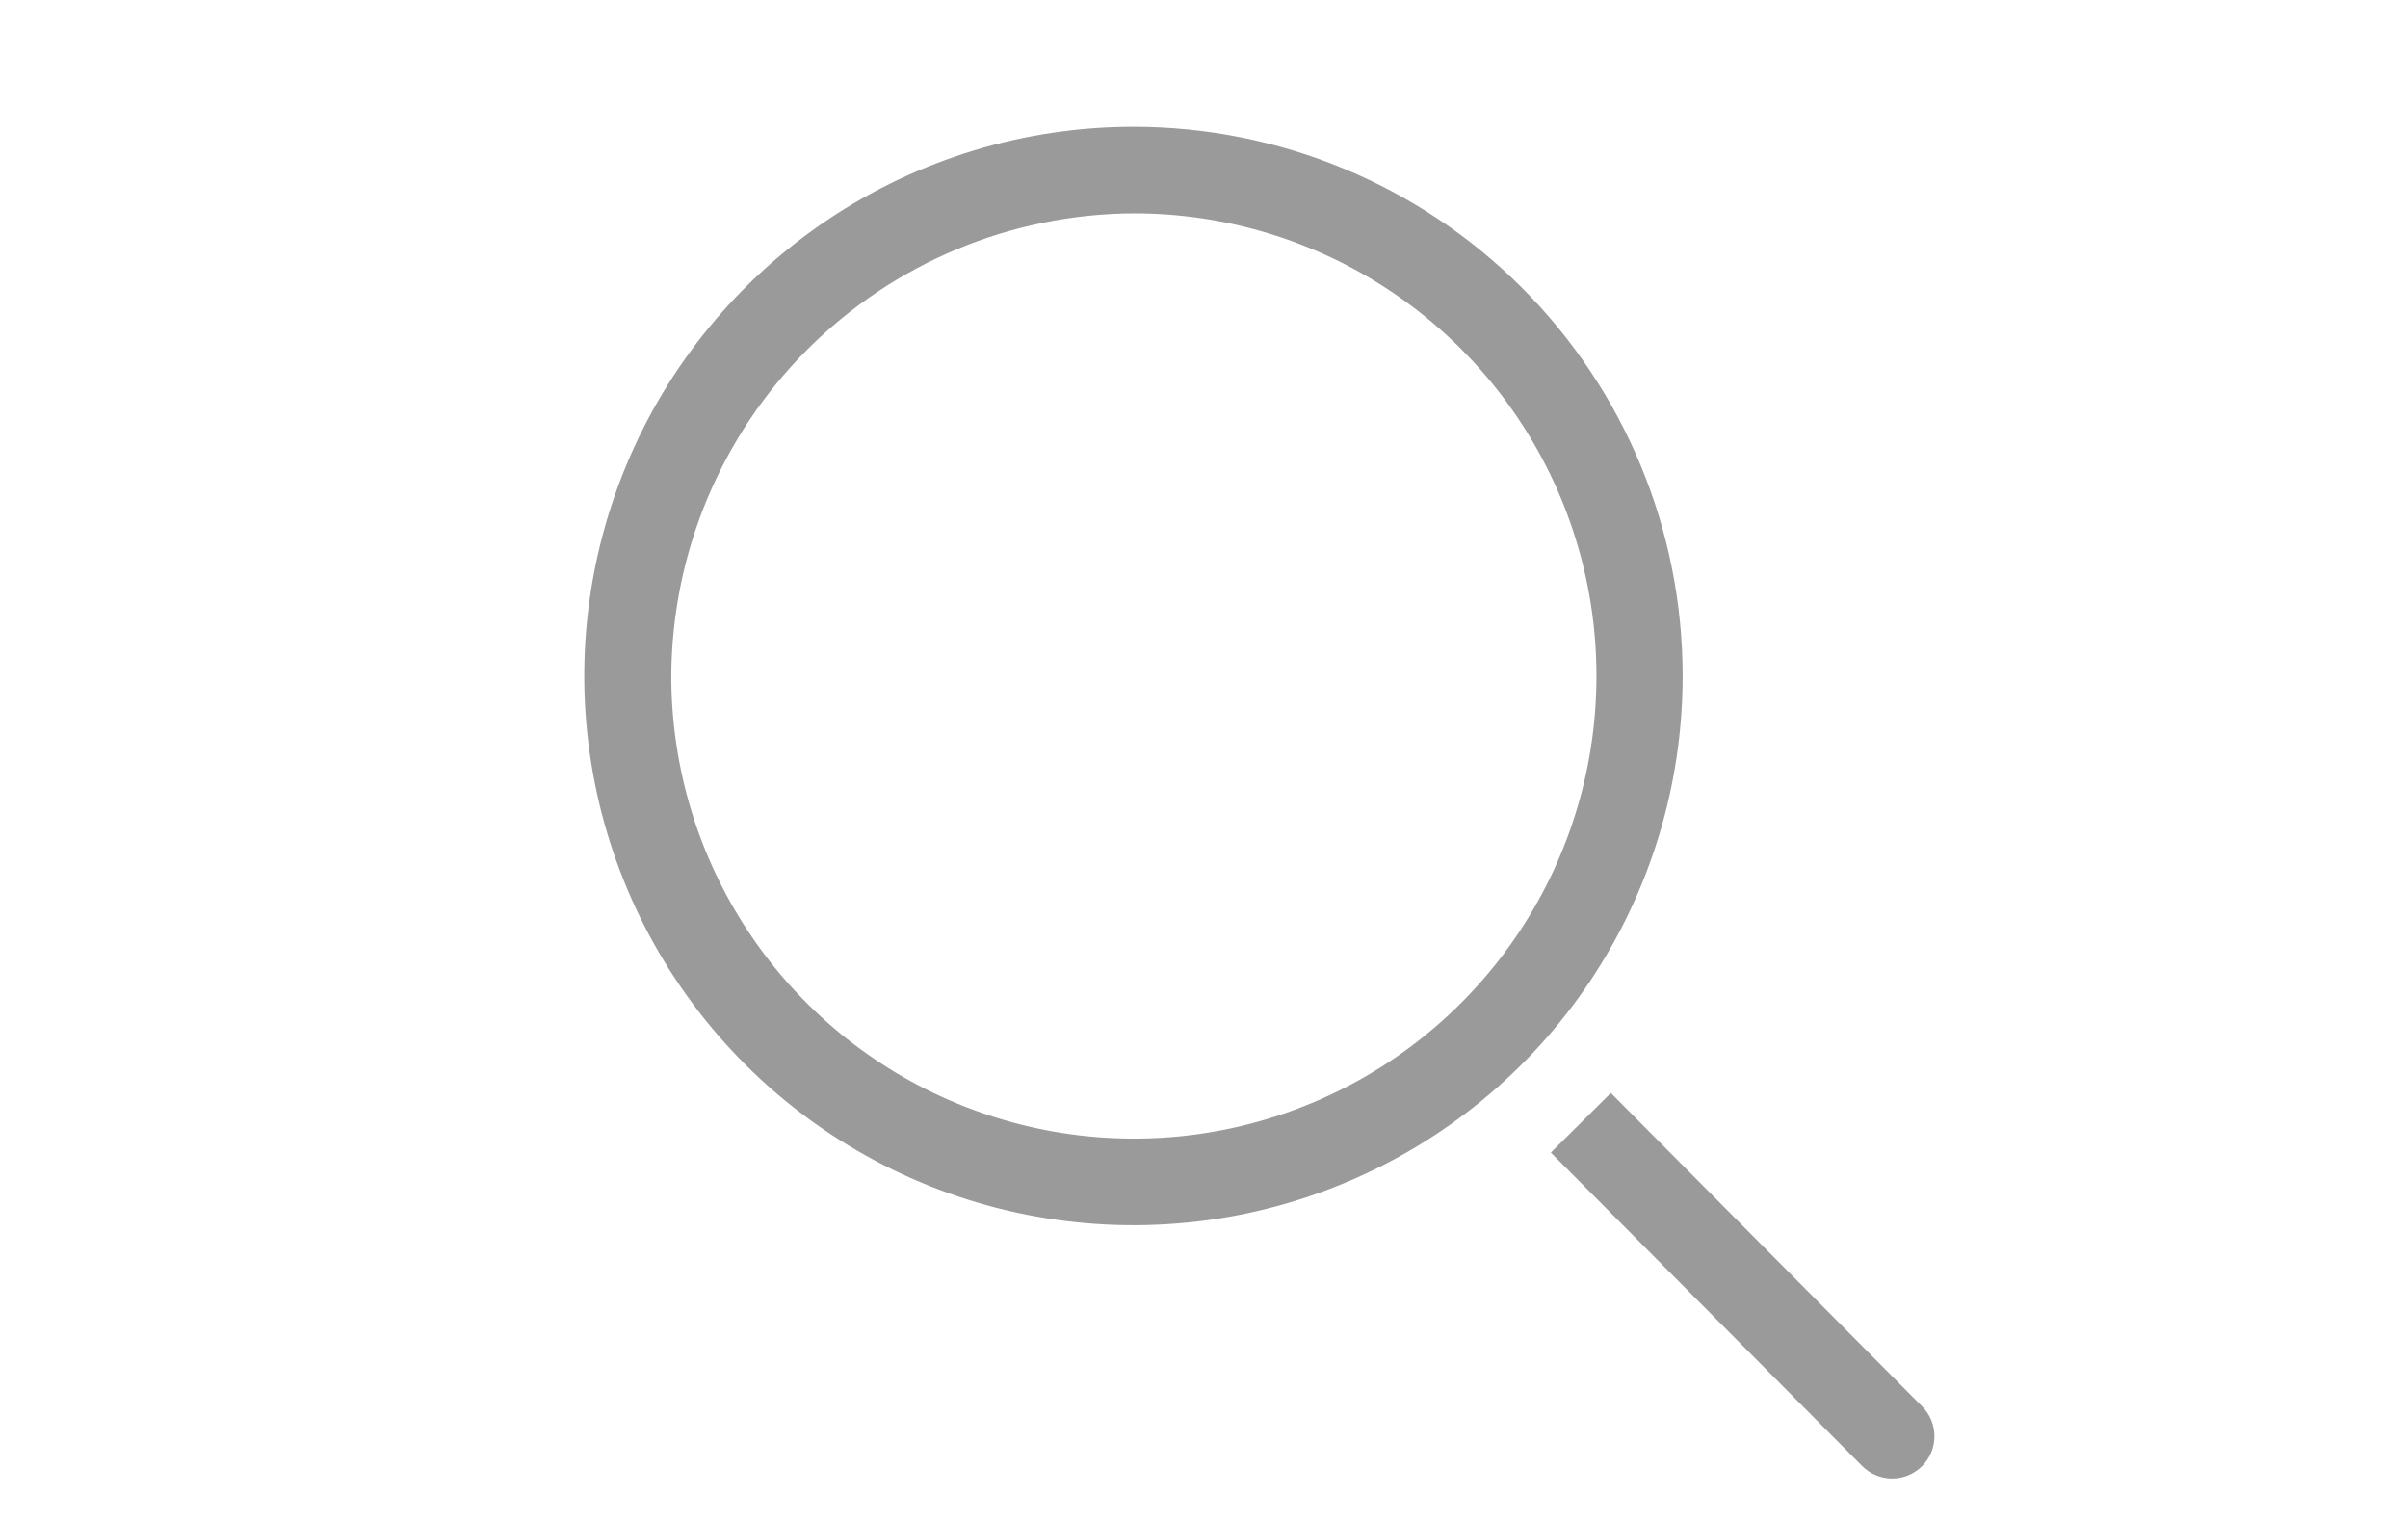 <svg width="19" height="12" viewBox="0 0 29 29" fill="none" xmlns="http://www.w3.org/2000/svg">
<path d="M13.155 4.068C14.9 4.066 16.606 4.582 18.058 5.551C19.509 6.519 20.641 7.896 21.31 9.508C21.979 11.119 22.154 12.893 21.815 14.605C21.476 16.316 20.636 17.889 19.403 19.123C18.17 20.358 16.598 21.199 14.887 21.54C13.175 21.881 11.401 21.706 9.789 21.039C8.177 20.372 6.799 19.241 5.829 17.79C4.859 16.34 4.342 14.634 4.342 12.889C4.353 10.554 5.284 8.318 6.934 6.666C8.585 5.014 10.82 4.081 13.155 4.068ZM13.155 2.417C11.084 2.417 9.059 3.031 7.337 4.182C5.615 5.332 4.272 6.968 3.48 8.881C2.687 10.795 2.48 12.9 2.884 14.932C3.288 16.963 4.285 18.829 5.75 20.294C7.214 21.758 9.08 22.756 11.112 23.16C13.143 23.564 15.249 23.357 17.162 22.564C19.076 21.771 20.711 20.429 21.862 18.707C23.013 16.985 23.627 14.96 23.627 12.889C23.627 10.111 22.524 7.448 20.56 5.484C18.596 3.52 15.932 2.417 13.155 2.417Z" fill="#9A9A9A"/>
<path d="M28.194 26.817L22.258 20.84L21.114 21.976L27.05 27.953C27.125 28.028 27.214 28.088 27.311 28.128C27.409 28.169 27.514 28.191 27.62 28.191C27.726 28.191 27.83 28.171 27.928 28.131C28.026 28.09 28.115 28.031 28.19 27.957C28.265 27.882 28.325 27.794 28.366 27.696C28.407 27.598 28.428 27.494 28.428 27.388C28.429 27.282 28.408 27.177 28.368 27.079C28.328 26.981 28.269 26.892 28.194 26.817Z" fill="#9A9A9A"/>
</svg>
